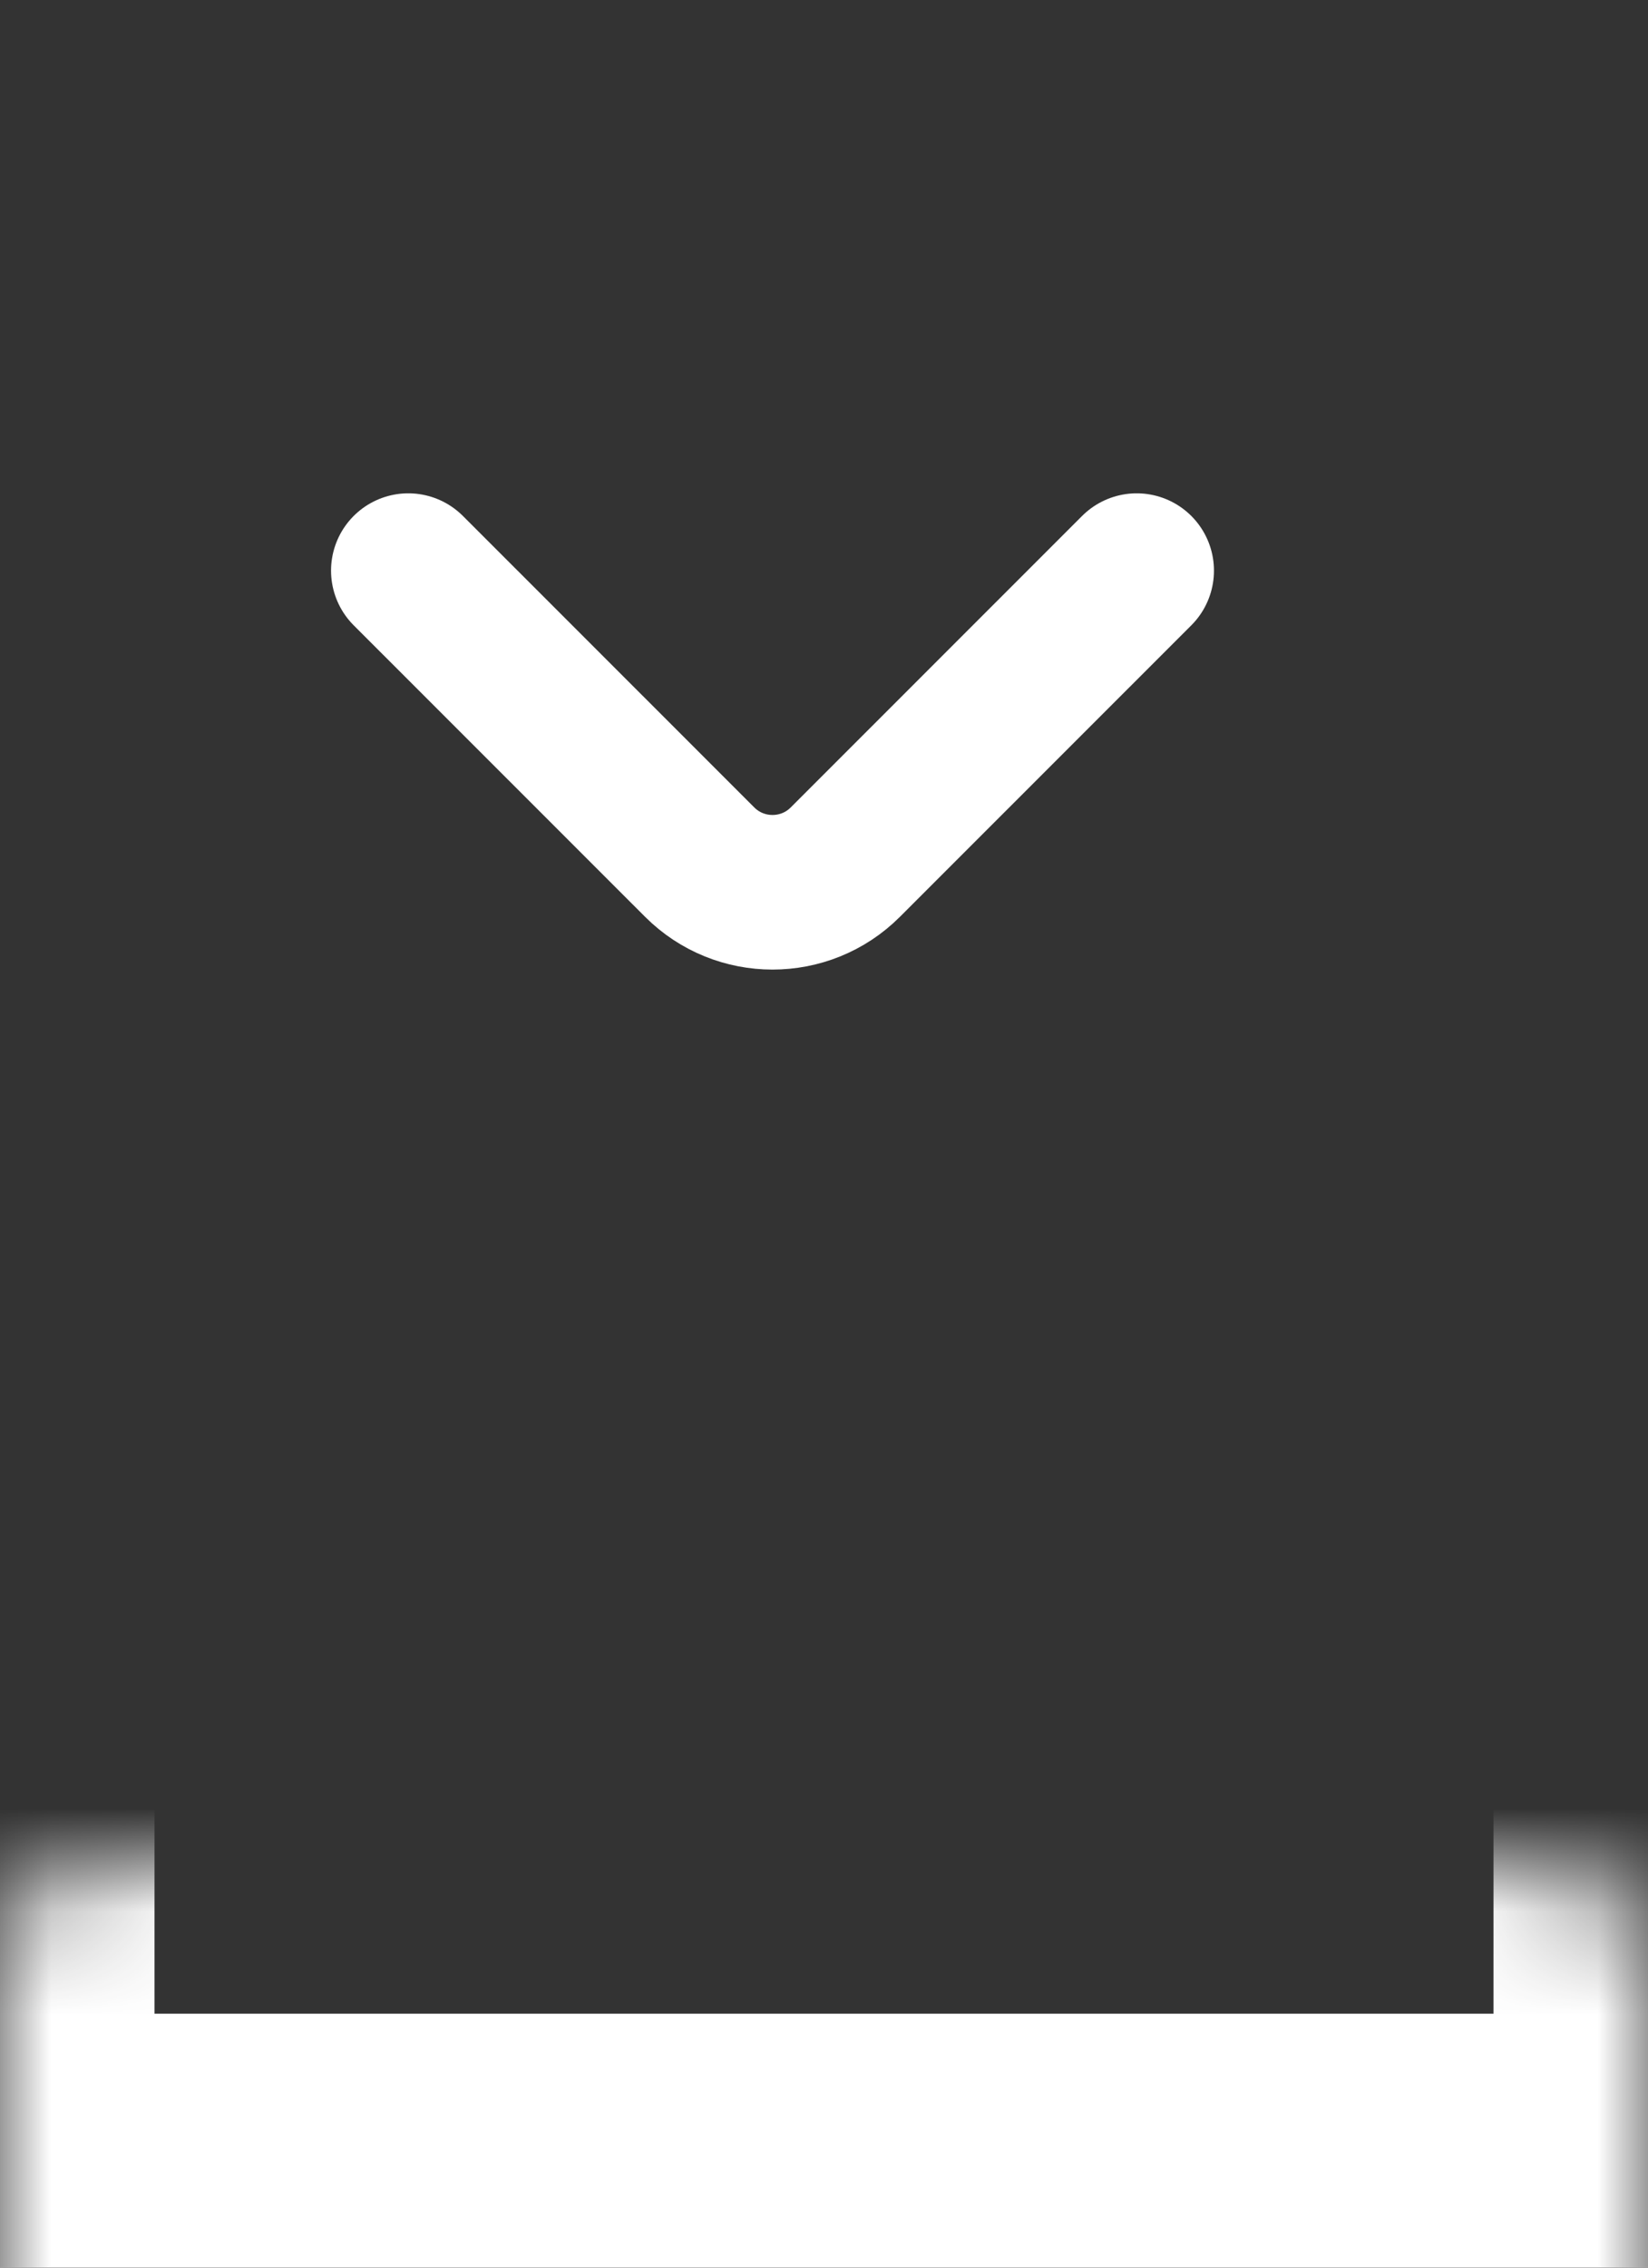 <svg width="16" height="22" viewBox="0 0 16 22" fill="none" xmlns="http://www.w3.org/2000/svg">
<rect x="0" y="0" width="16" height="22" fill="#333333" stroke="none"/>
<mask id="path-1-inside-1" fill="white">
<rect y="9.036" width="16" height="12" rx="1"/>
</mask>
<rect y="9.036" width="16" height="12" rx="1" stroke="white" stroke-width="3" mask="url(#path-1-inside-1)"/>
<mask id="path-2-inside-2" fill="white">
<rect x="3" y="12.036" width="10" height="6" rx="1"/>
</mask>
<rect x="3" y="12.036" width="10" height="6" rx="1" stroke="white" stroke-width="3" mask="url(#path-2-inside-2)"/>
<path d="M3.964 5.536L6.793 8.364C7.183 8.754 7.817 8.754 8.207 8.364L11.036 5.536" stroke="white" stroke-width="1.5" stroke-linecap="round"/>
</svg>
